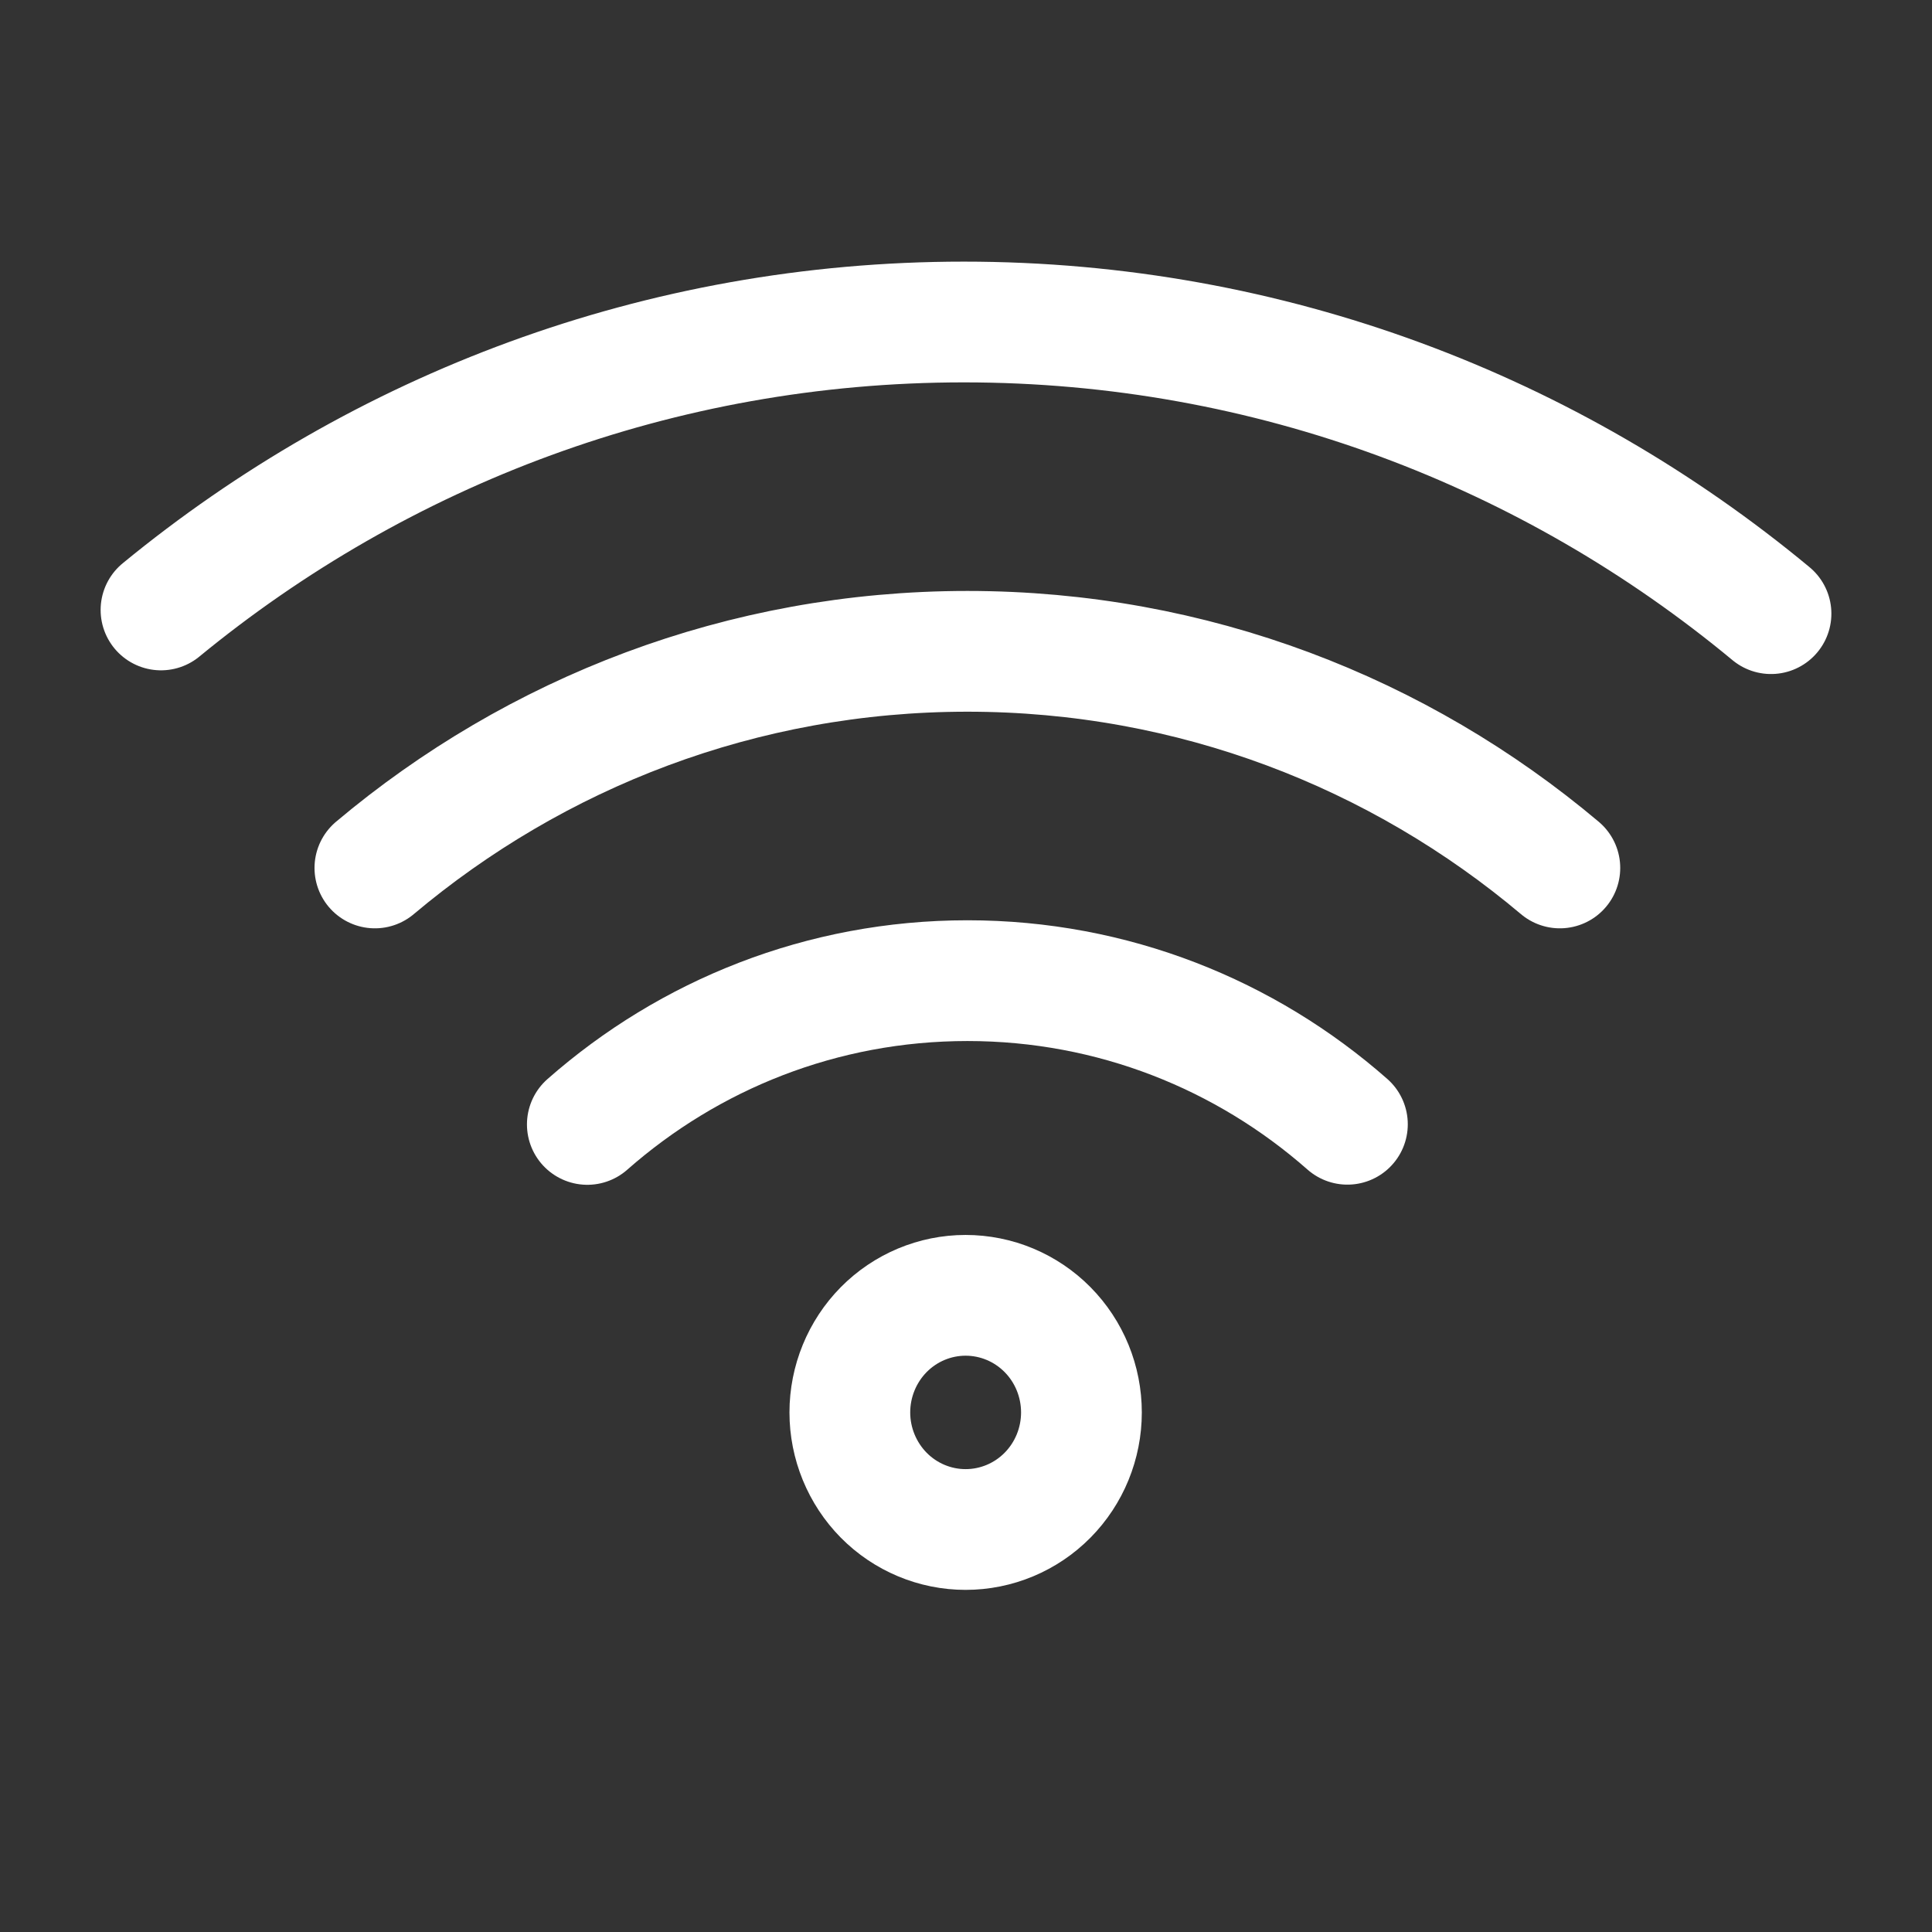 <svg width="24" height="24" viewBox="0 0 24 24" fill="none" xmlns="http://www.w3.org/2000/svg">
    <rect x="0" y="0" width="24" height="24" fill="#333333" stroke="none"/>
    <path d="M16.738 13.966C15.475 12.854 13.825 12.182 12.018 12.182C10.211 12.182 8.561 12.854 7.296 13.968M19.377 10.782C17.383 9.102 14.819 8.091 12.018 8.091C9.217 8.091 6.653 9.102 4.657 10.782M22 7.623C19.271 5.359 15.778 4 11.973 4C8.192 4 4.722 5.341 2 7.577M10.557 17.546C10.557 17.931 10.709 18.301 10.978 18.574C11.248 18.847 11.614 19 11.995 19C12.377 19 12.743 18.847 13.013 18.574C13.283 18.301 13.434 17.931 13.434 17.546C13.434 17.16 13.283 16.79 13.013 16.517C12.743 16.244 12.377 16.091 11.995 16.091C11.614 16.091 11.248 16.244 10.978 16.517C10.709 16.79 10.557 17.16 10.557 17.546Z"
          stroke="white" stroke-width="1.5" stroke-linecap="round" stroke-linejoin="round"/>
</svg>
